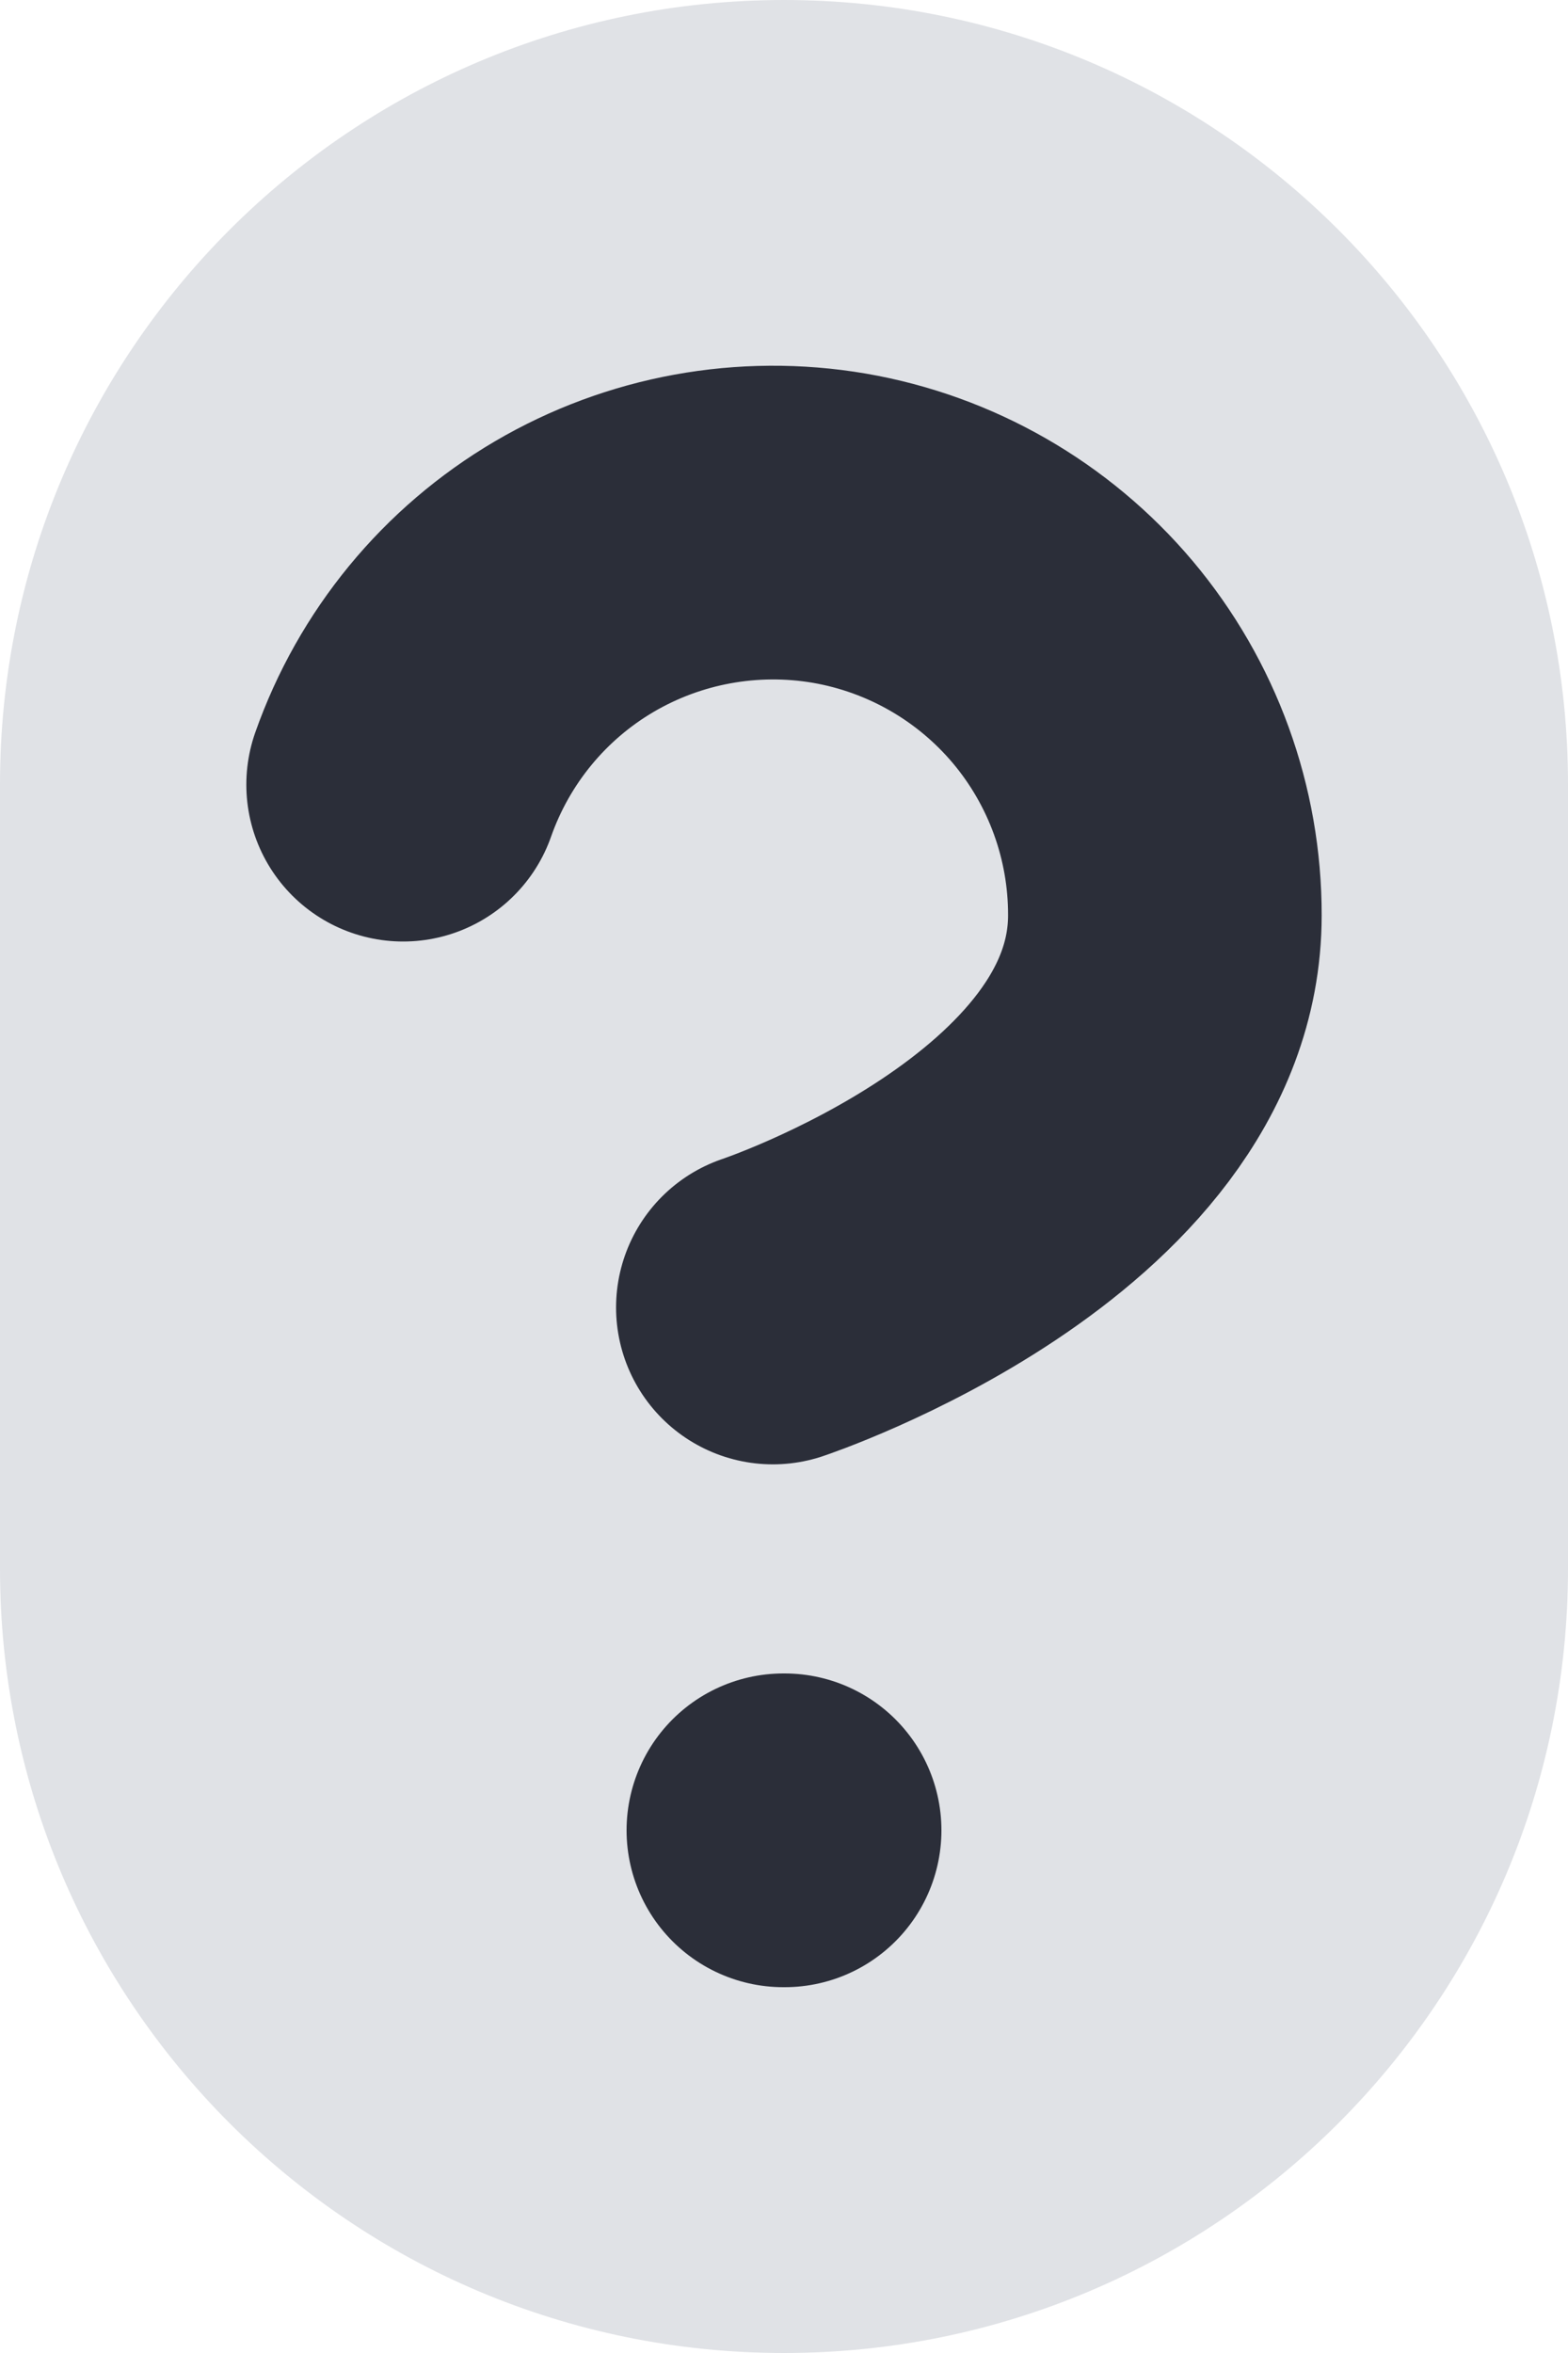 <svg width="10" height="15" viewBox="0 0 10 15" fill="none" xmlns="http://www.w3.org/2000/svg">
<g id="page=table, match=next">
<path d="M0 5C0 2.239 2.239 0 5 0C7.761 0 10 2.239 10 5V10C10 12.761 7.761 15 5 15C2.239 15 0 12.761 0 10V5Z" fill="#E0E2E6"/>
<path id="Icon" d="M2.571 5.002C2.767 4.445 3.153 3.975 3.662 3.676C4.171 3.377 4.77 3.268 5.352 3.367C5.934 3.467 6.462 3.77 6.842 4.221C7.222 4.673 7.43 5.245 7.429 5.835C7.429 7.502 4.929 8.335 4.929 8.335M4.996 11.668H5.004" stroke="#2B2E39" stroke-width="2" stroke-linecap="round" stroke-linejoin="round"/>
</g>
</svg>
